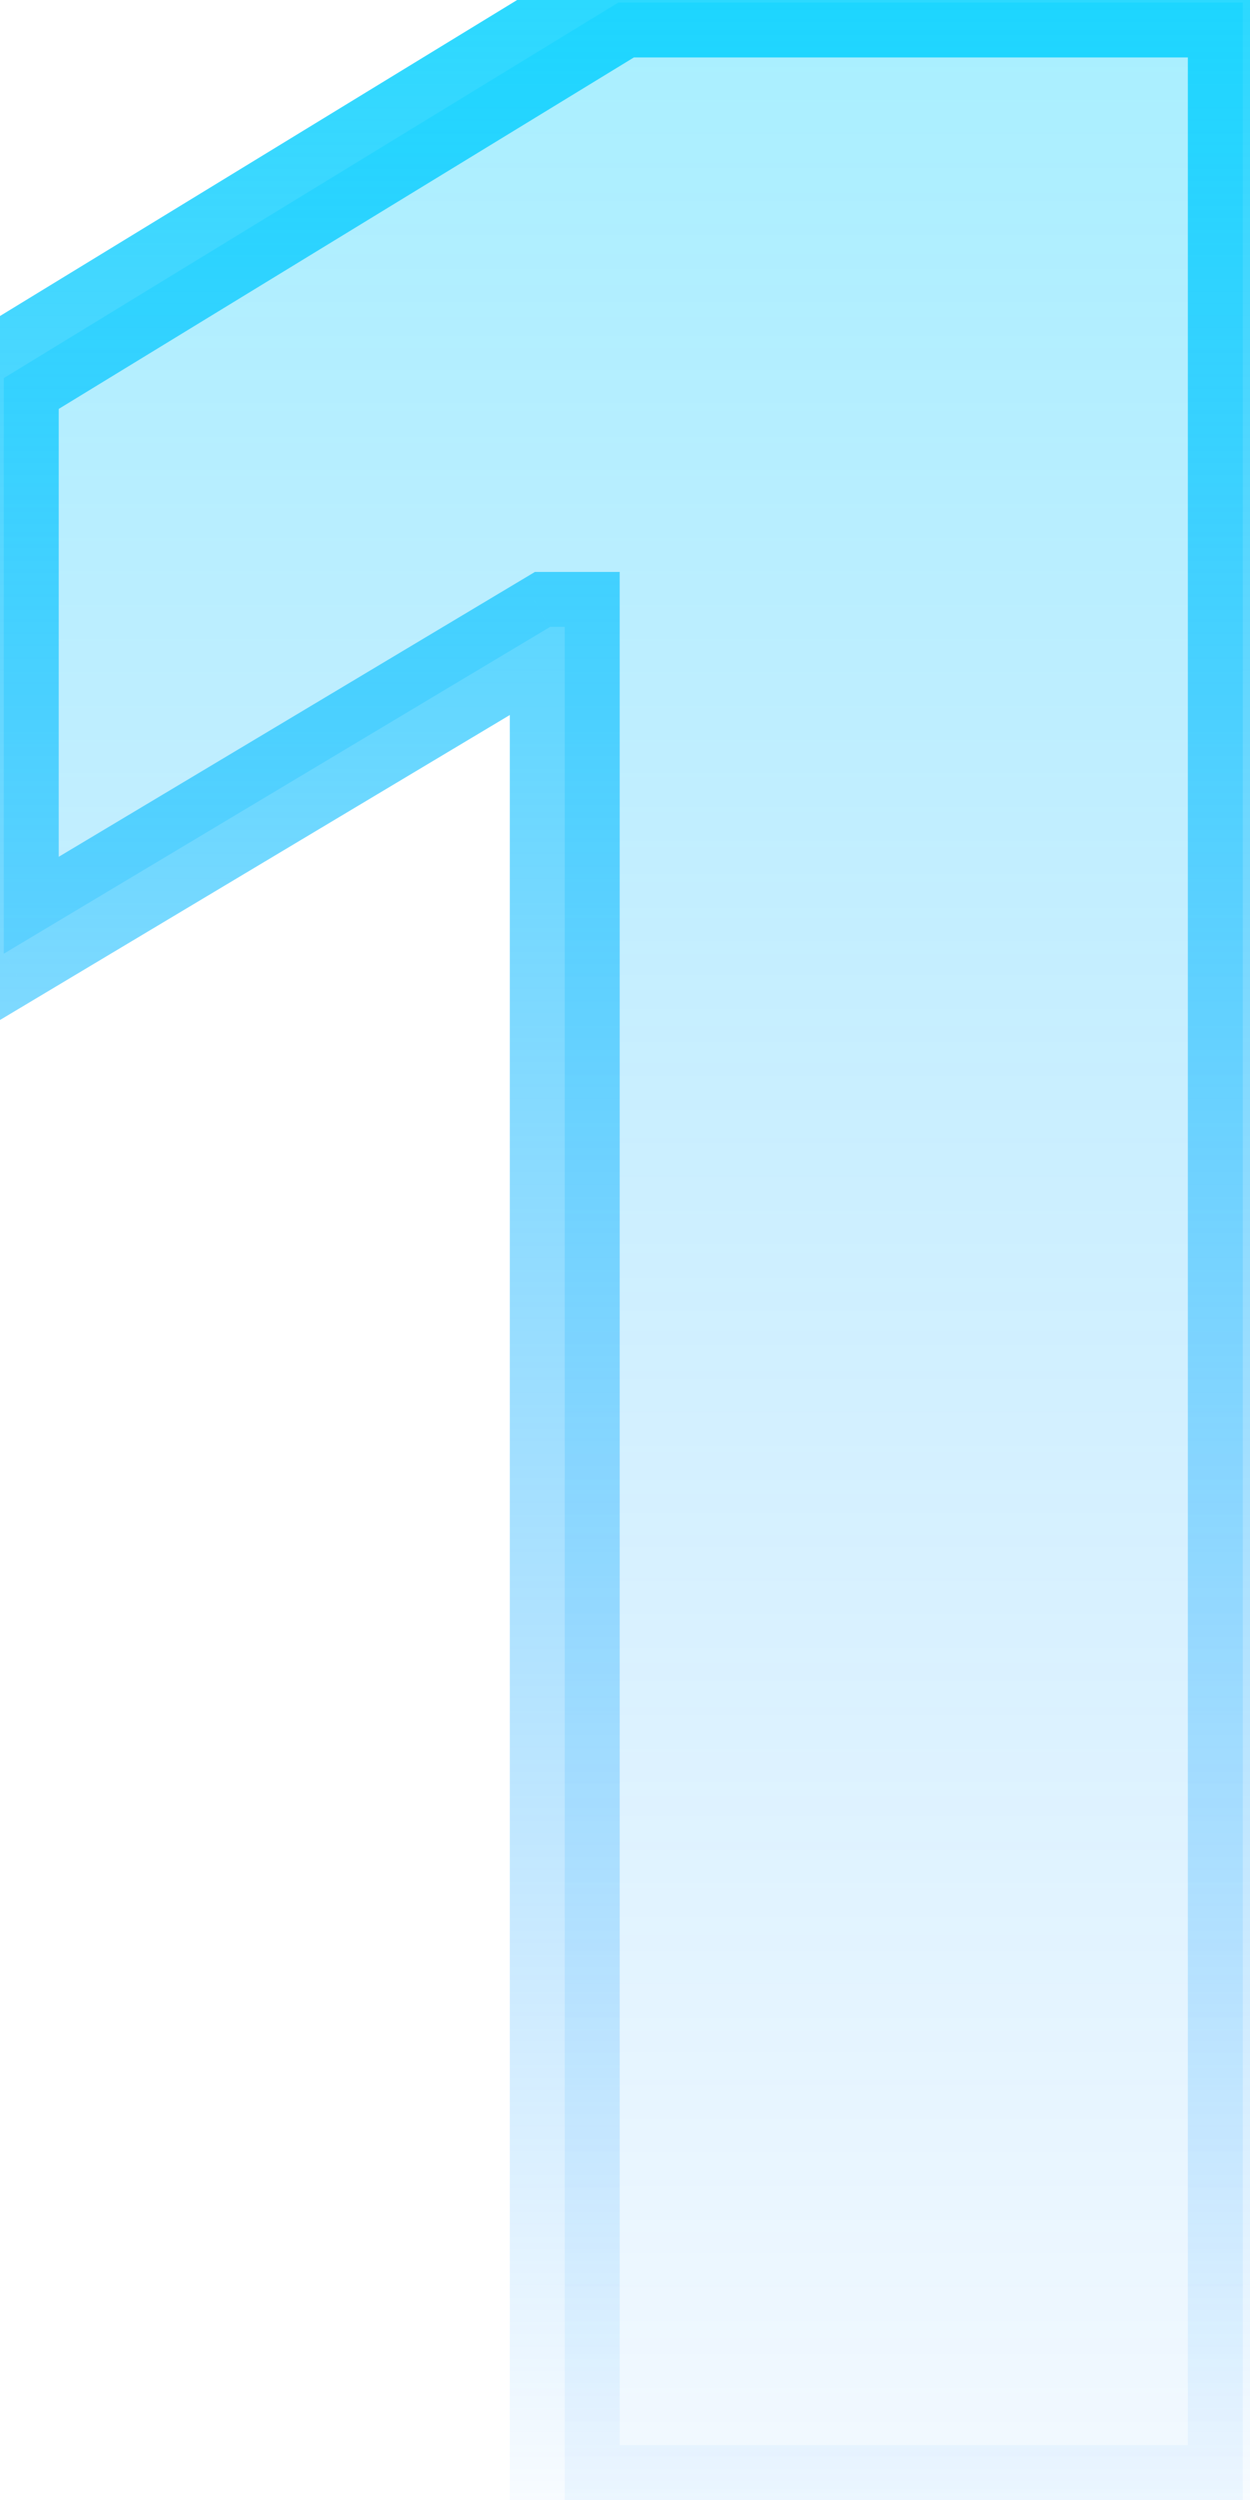 <svg width="91" height="182" viewBox="0 0 91 182" fill="none" xmlns="http://www.w3.org/2000/svg">
<path d="M90.475 0.182V182H41.114V45.636H40.049L0.276 69.429V27.526L45.02 0.182H90.475Z" fill="url(#paint0_linear_65_4)" fill-opacity="0.4"/>
<path d="M90.475 0.182H94.475V-3.818H90.475V0.182ZM90.475 182V186H94.475V182H90.475ZM41.114 182H37.114V186H41.114V182ZM41.114 45.636H45.114V41.636H41.114V45.636ZM40.049 45.636V41.636H38.944L37.995 42.204L40.049 45.636ZM0.276 69.429H-3.724V76.483L2.33 72.862L0.276 69.429ZM0.276 27.526L-1.81 24.112L-3.724 25.282V27.526H0.276ZM45.02 0.182V-3.818H43.895L42.935 -3.231L45.02 0.182ZM86.475 0.182V182H94.475V0.182H86.475ZM90.475 178H41.114V186H90.475V178ZM45.114 182V45.636H37.114V182H45.114ZM41.114 41.636H40.049V49.636H41.114V41.636ZM37.995 42.204L-1.777 65.996L2.33 72.862L42.102 49.069L37.995 42.204ZM4.276 69.429V27.526H-3.724V69.429H4.276ZM2.362 30.939L47.106 3.595L42.935 -3.231L-1.81 24.112L2.362 30.939ZM45.02 4.182H90.475V-3.818H45.02V4.182Z" fill="url(#paint1_linear_65_4)"/>
<defs>
<linearGradient id="paint0_linear_65_4" x1="52.5" y1="186.862" x2="52.5" y2="-38" gradientUnits="userSpaceOnUse">
<stop stop-color="#0088FF" stop-opacity="0.1"/>
<stop offset="1" stop-color="#01E0FF"/>
</linearGradient>
<linearGradient id="paint1_linear_65_4" x1="52.5" y1="186.862" x2="52.5" y2="-38" gradientUnits="userSpaceOnUse">
<stop stop-color="#0088FF" stop-opacity="0.01"/>
<stop offset="1" stop-color="#01E0FF"/>
</linearGradient>
</defs>
</svg>
